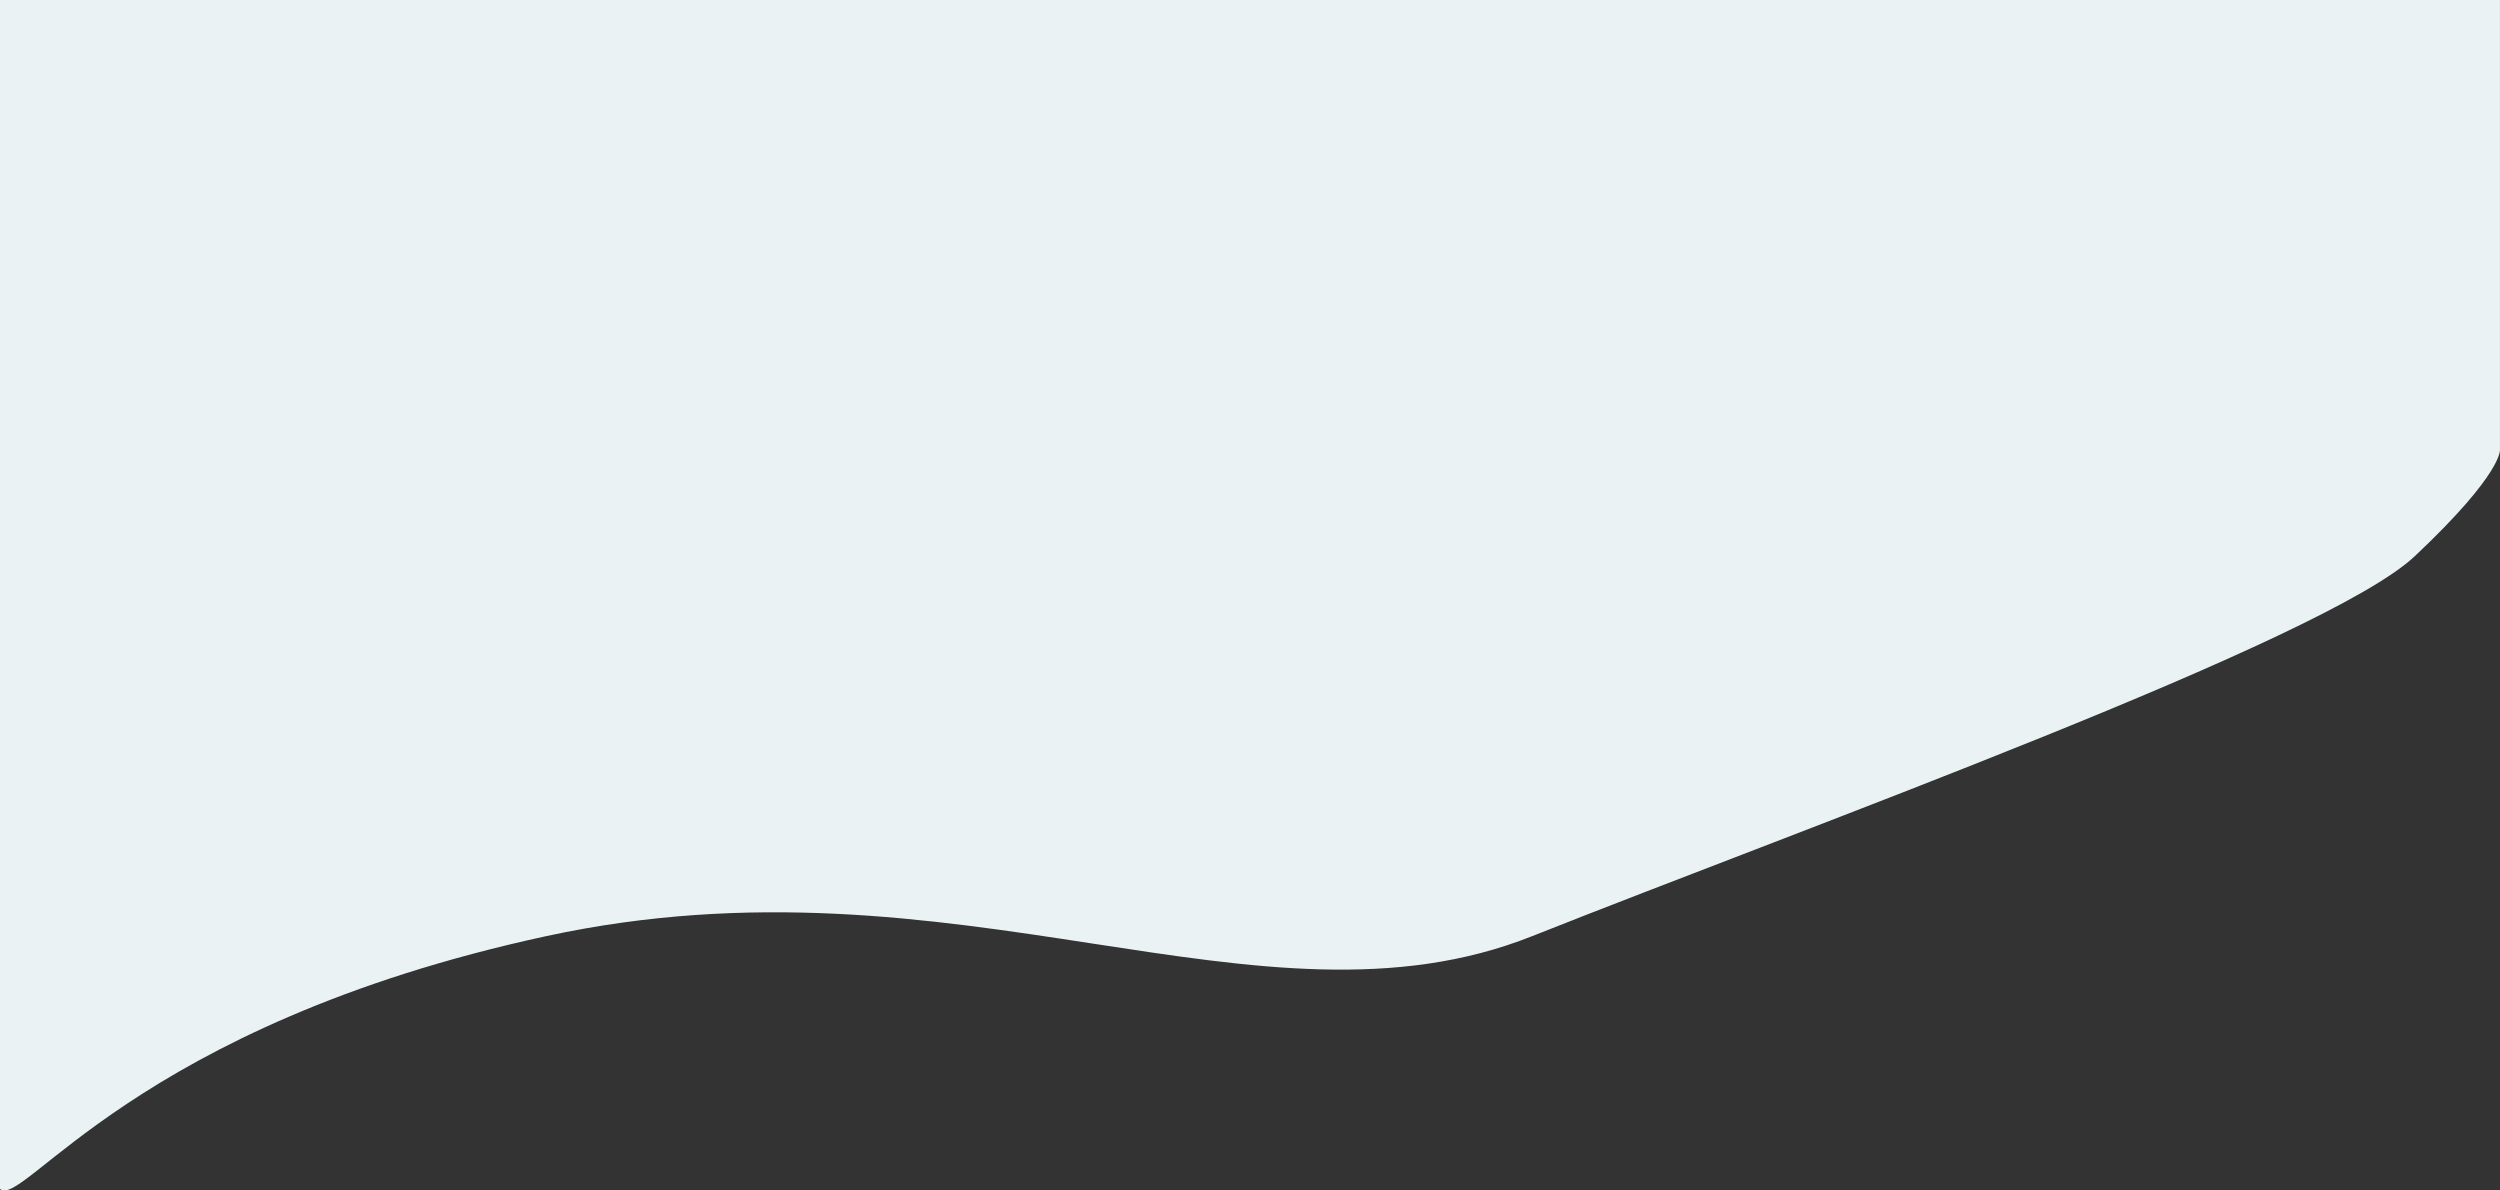 <svg xmlns="http://www.w3.org/2000/svg" width="1260" height="600" viewBox="0 0 1260 600">
  <rect x="0" y="0" width="1260" height="600" fill="#333333" stroke="none"/>
  <path id="Path_741" data-name="Path 741" d="M-21157-3033.76c11.729,10.074,67.691-82.485,275.3-127.429s359.41,54.7,496.939,0,399.691-148.971,444.861-191.531,42.881-53.931,42.881-53.931V-3633H-21157Z" transform="translate(21157 3633)" fill="#eaf2f3"/>
</svg>
